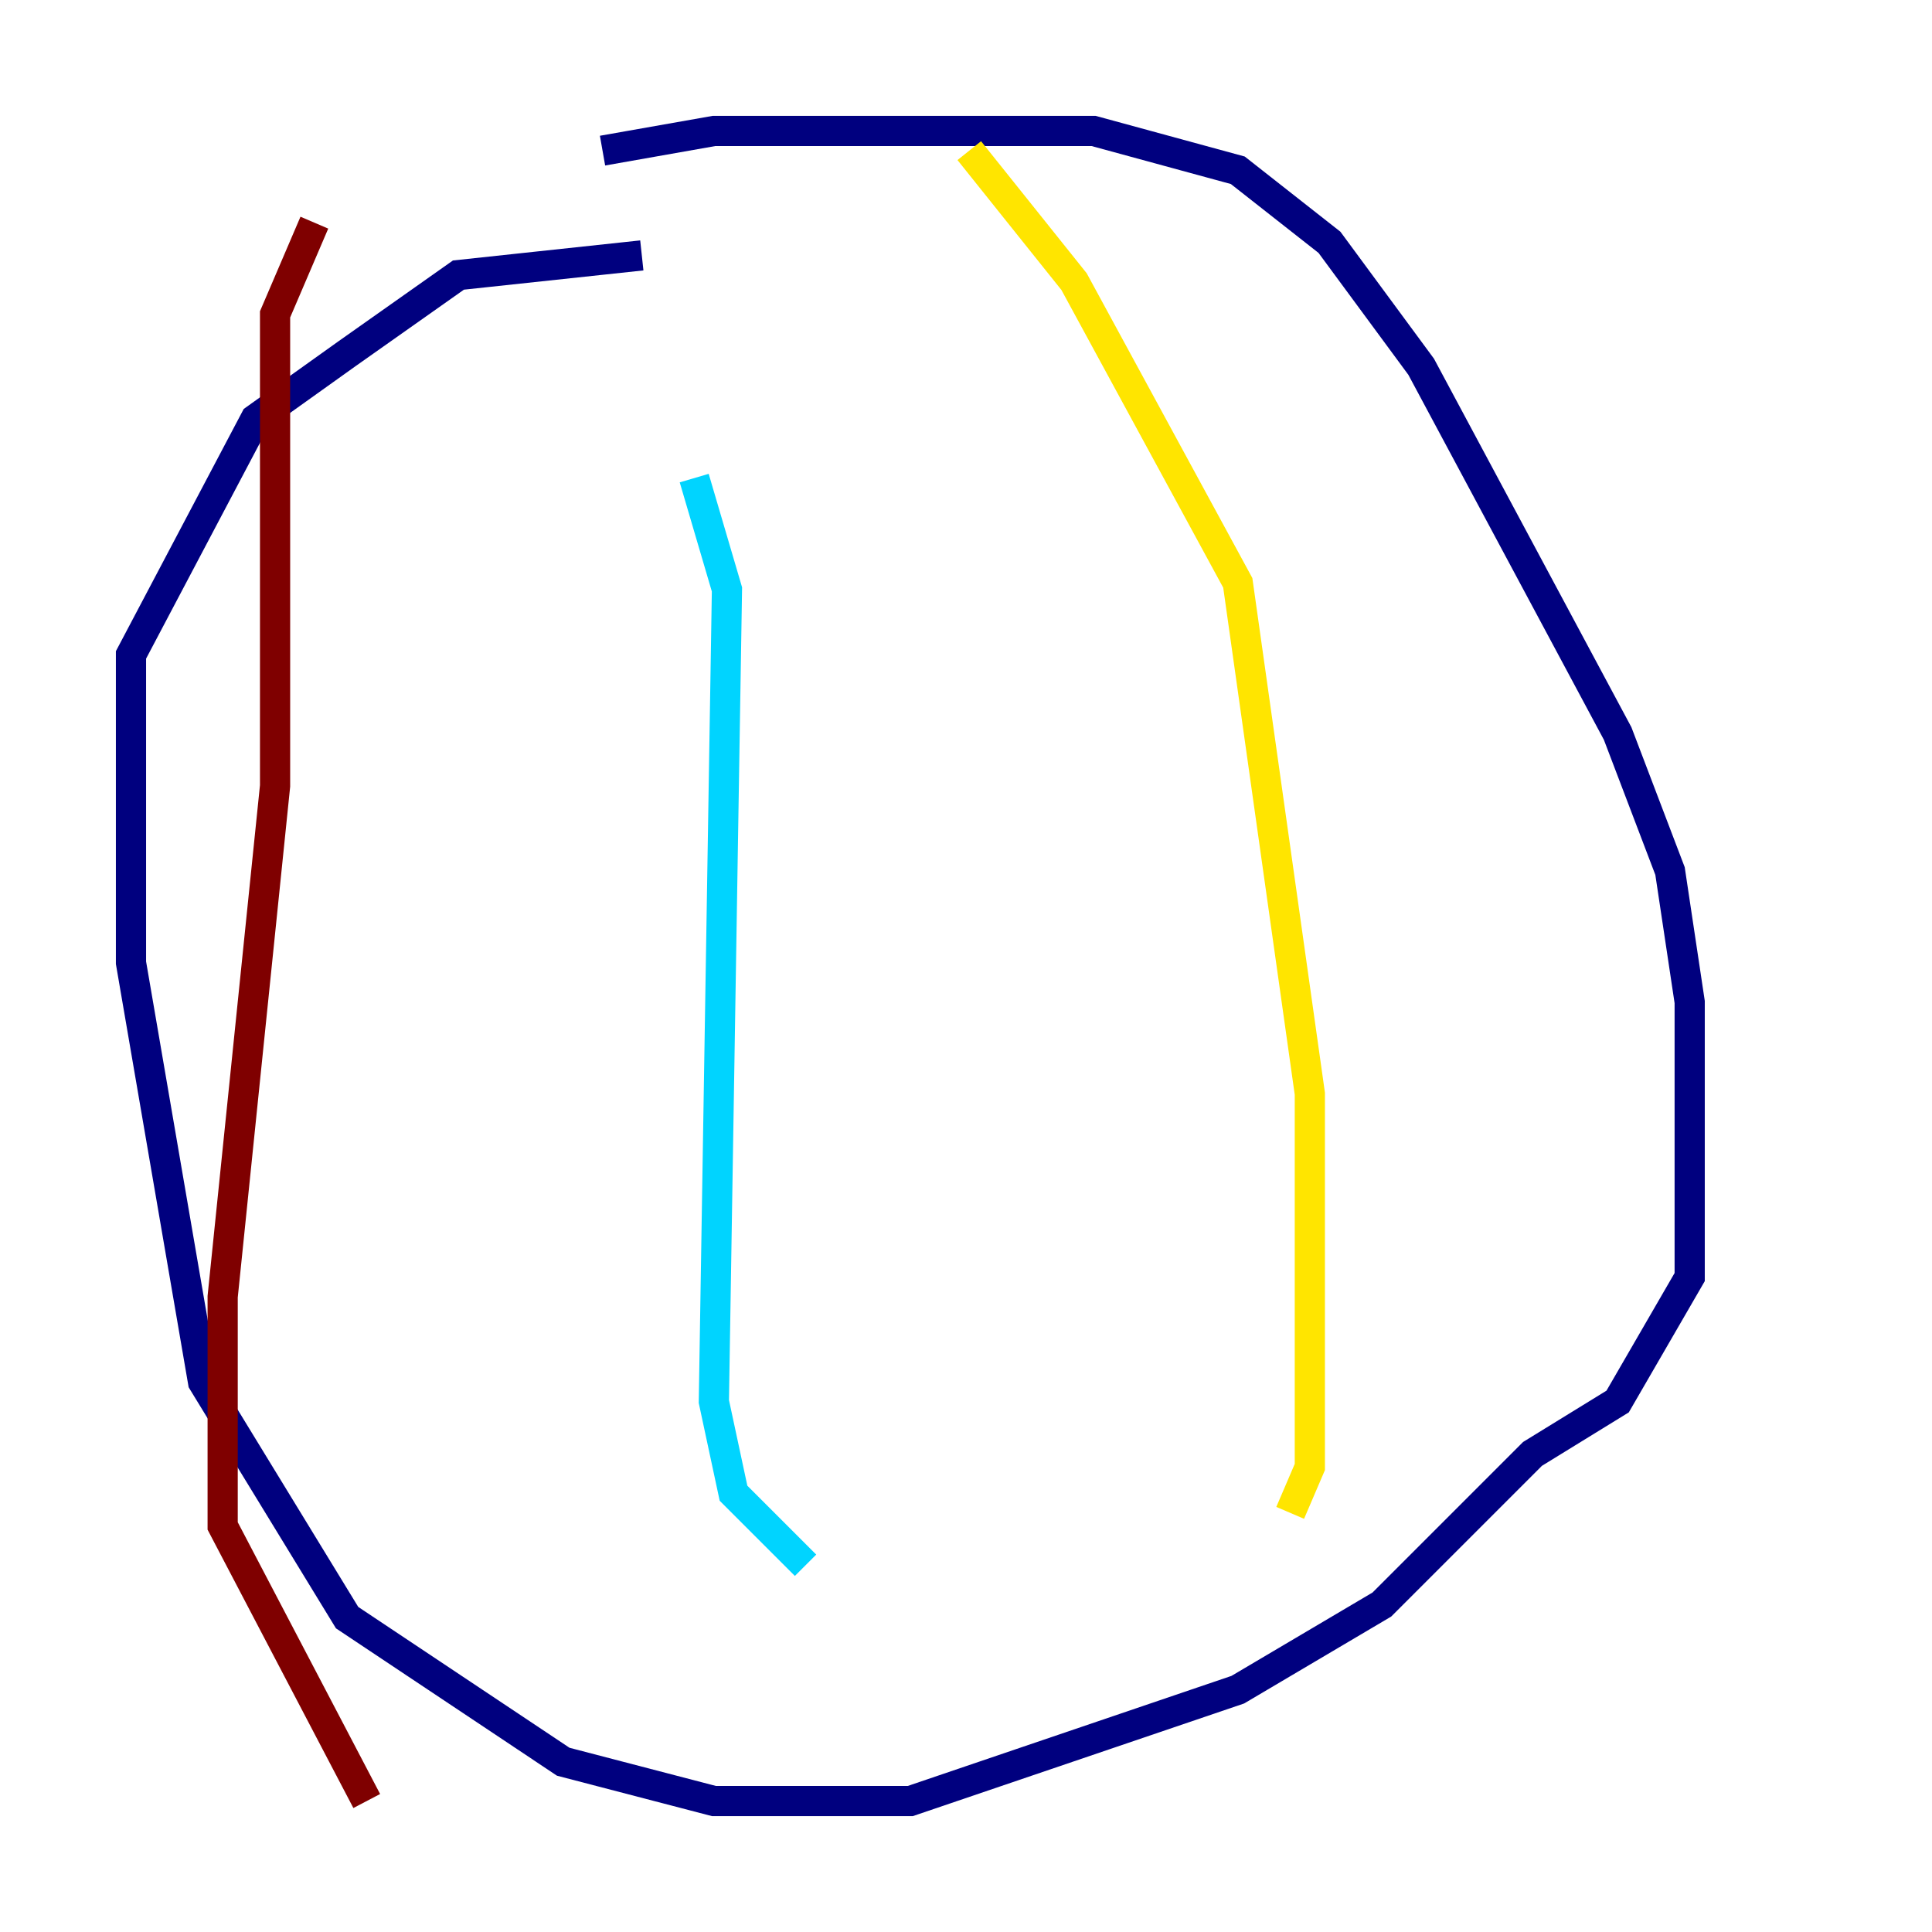<?xml version="1.0" encoding="utf-8" ?>
<svg baseProfile="tiny" height="128" version="1.2" viewBox="0,0,128,128" width="128" xmlns="http://www.w3.org/2000/svg" xmlns:ev="http://www.w3.org/2001/xml-events" xmlns:xlink="http://www.w3.org/1999/xlink"><defs /><polyline fill="none" points="39.919,9.98 47.295,8.678 72.461,8.678 82.007,11.281 88.081,16.054 94.156,24.298 107.173,48.597 110.644,57.709 111.946,66.386 111.946,84.61 107.173,92.854 101.532,96.325 91.552,106.305 82.007,111.946 60.312,119.322 47.295,119.322 37.315,116.719 22.997,107.173 13.451,91.552 8.678,63.783 8.678,43.39 16.922,27.77 22.997,23.43 30.373,18.224 42.522,16.922" stroke="#00007f" stroke-width="2" /><polyline fill="none" points="45.993,31.675 48.163,39.051 47.295,92.854 48.597,98.929 53.37,103.702" stroke="#00d4ff" stroke-width="2" /><polyline fill="none" points="64.217,9.98 71.159,18.658 82.007,38.617 86.78,72.461 86.78,97.193 85.478,100.231" stroke="#ffe500" stroke-width="2" /><polyline fill="none" points="20.827,14.752 18.224,20.827 18.224,52.068 14.752,85.912 14.752,101.098 24.298,119.322" stroke="#7f0000" stroke-width="2" /></svg>